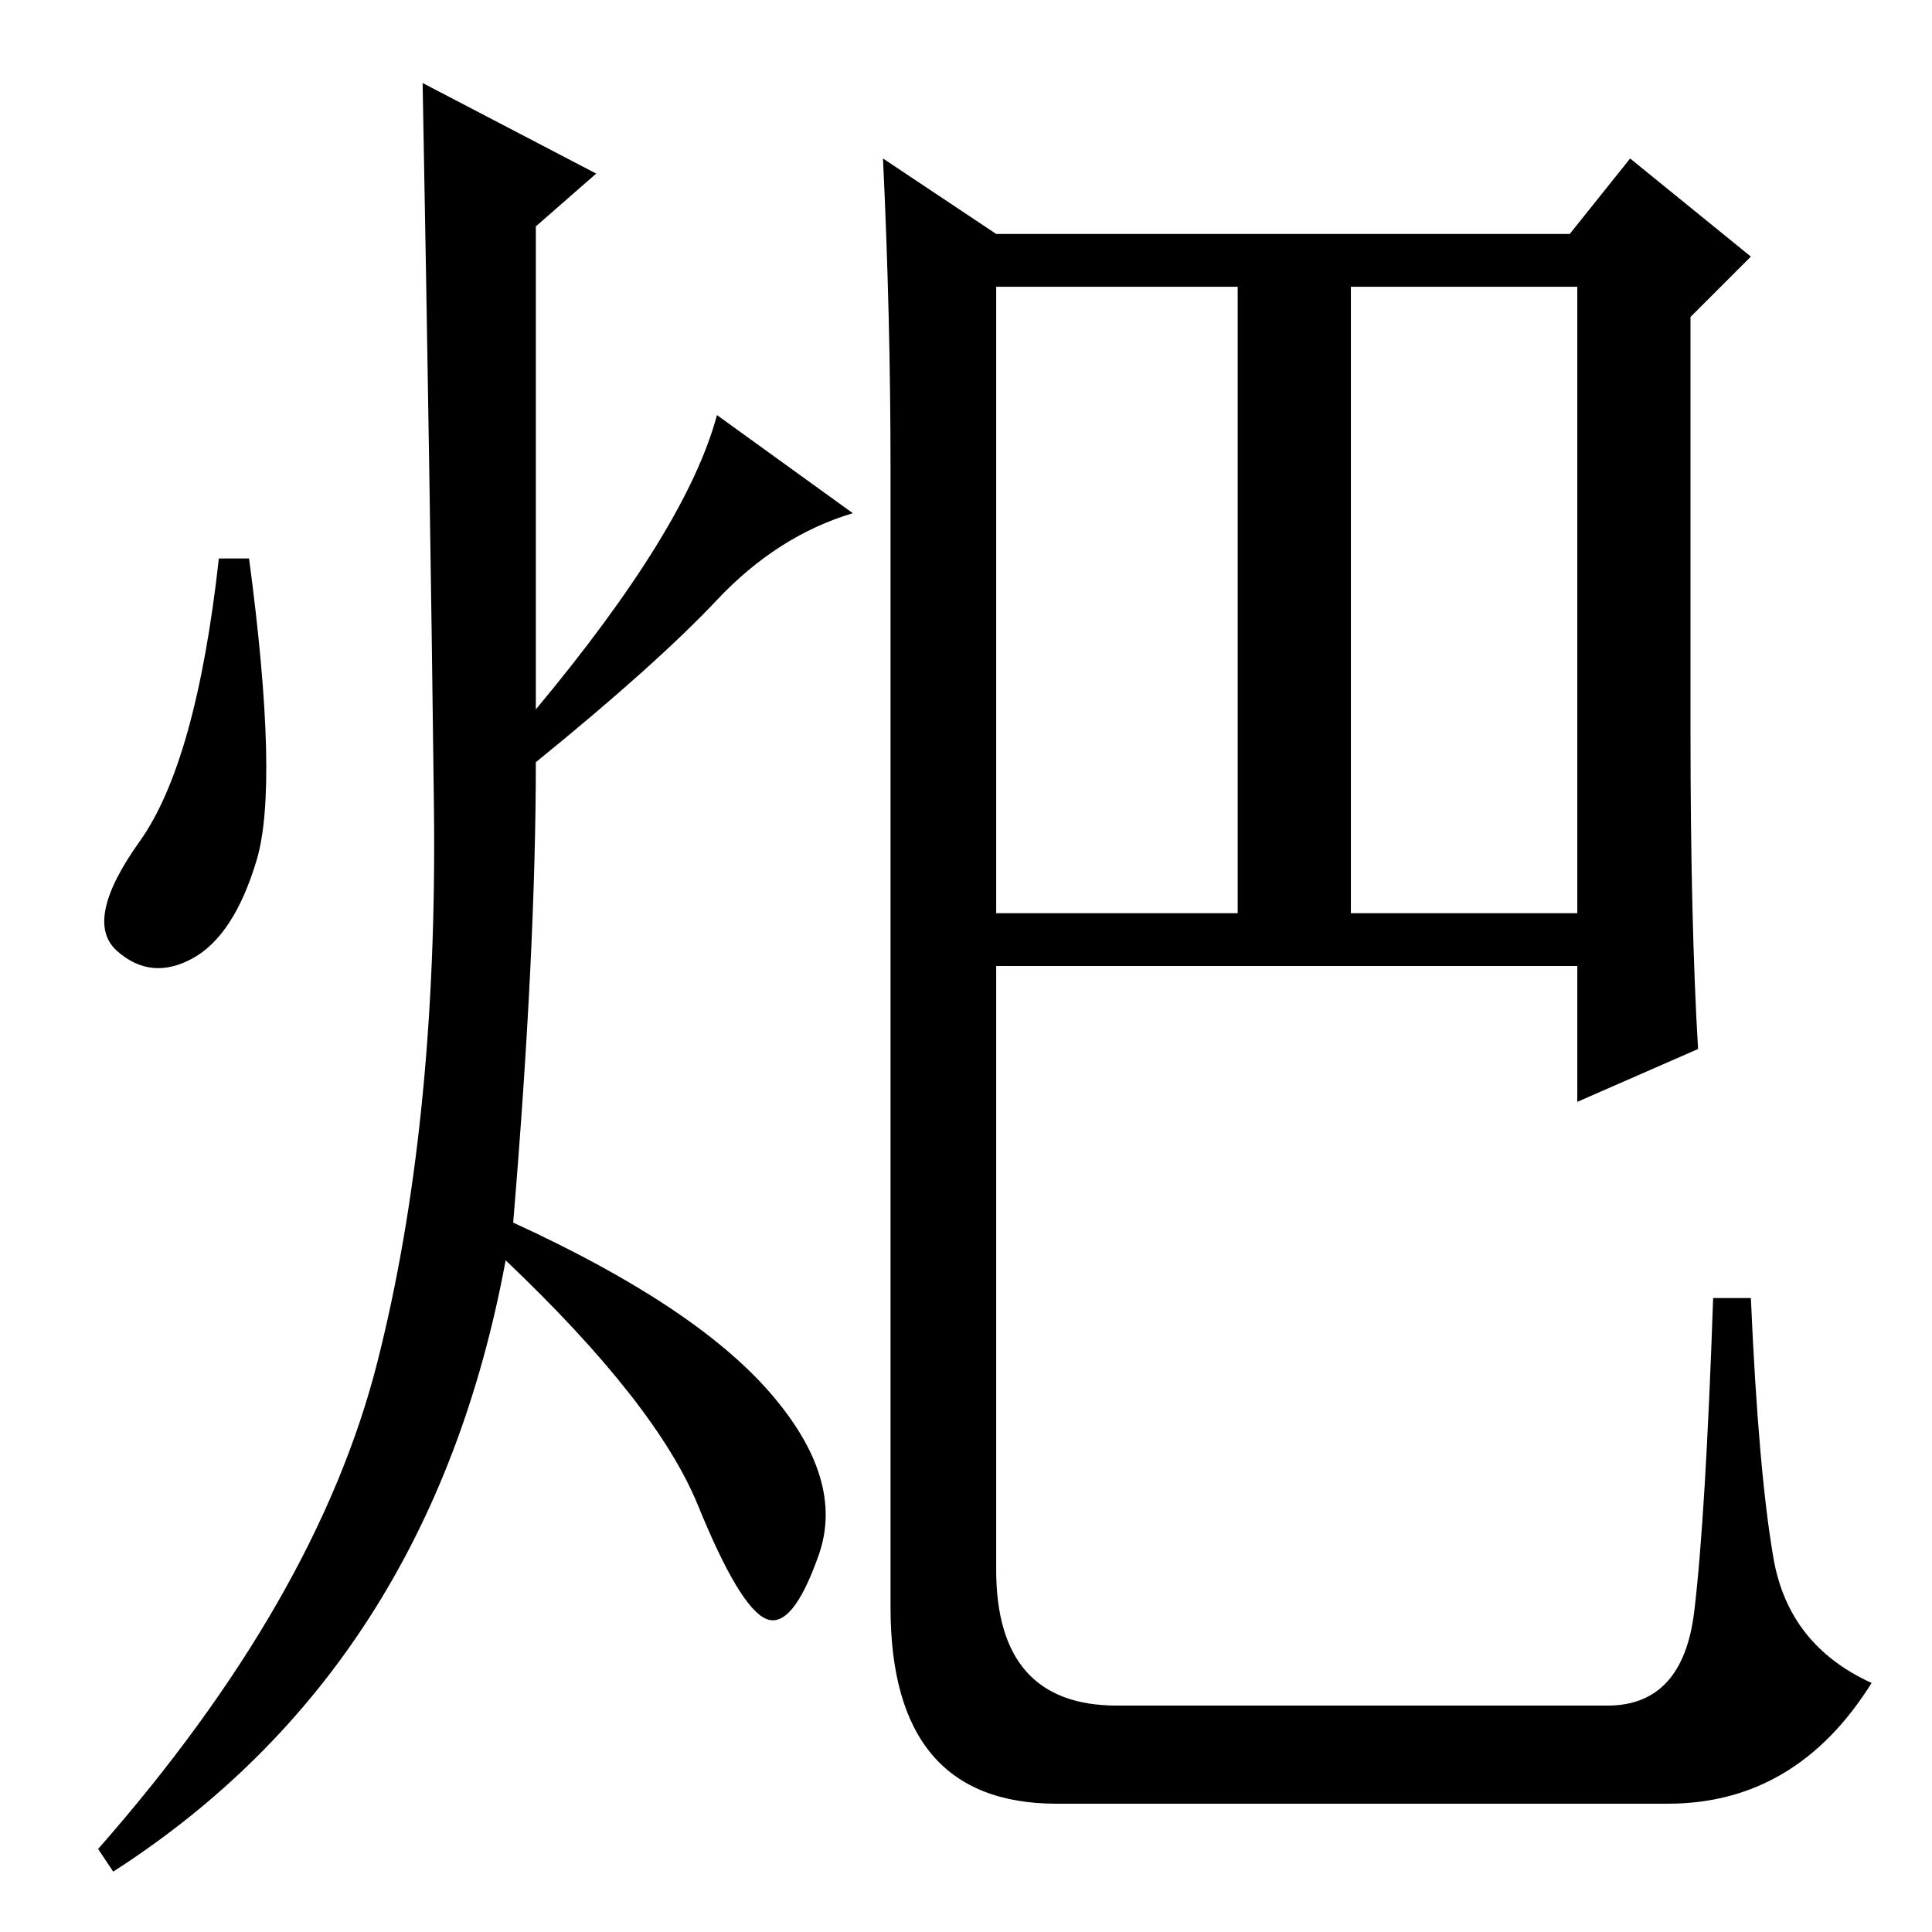 <?xml version="1.0" standalone="no"?>
<!DOCTYPE svg PUBLIC "-//W3C//DTD SVG 1.1//EN" "http://www.w3.org/Graphics/SVG/1.1/DTD/svg11.dtd" >
<svg xmlns="http://www.w3.org/2000/svg" xmlns:xlink="http://www.w3.org/1999/xlink" version="1.1" viewBox="0 -36 256 256">
  <g transform="matrix(1 0 0 -1 0 220)">
   <path fill="currentColor"
d="M224 159q0 -25 1 -42l-16 -7v18h-77v-80q0 -18 16 -18h65q10 0 11.5 12.5t2.5 41.5h5q1 -23 3 -34.5t13 -16.5q-10 -16 -27 -16h-81q-22 0 -22 26v151q0 20 -1 41l15 -10h76l8 10l16 -13l-8 -8v-55zM132 135h32v83h-32v-83zM179 135h30v83h-30v-83zM79 233l-8 -7v-64
q20 24 24 39l18 -13q-10 -3 -18 -11.5t-24 -21.5q0 -25 -3 -61q24 -11 34 -22.5t6.5 -21.5t-7 -8.5t-9 15t-25.5 32.5q-10 -54 -52 -81l-2 3q29 33 37 64.5t7.5 73.5t-1.5 96zM34 142q-3 -10 -8.5 -13t-10 1t3 14.5t10.5 37.5h4q4 -30 1 -40z" />
  </g>

</svg>

